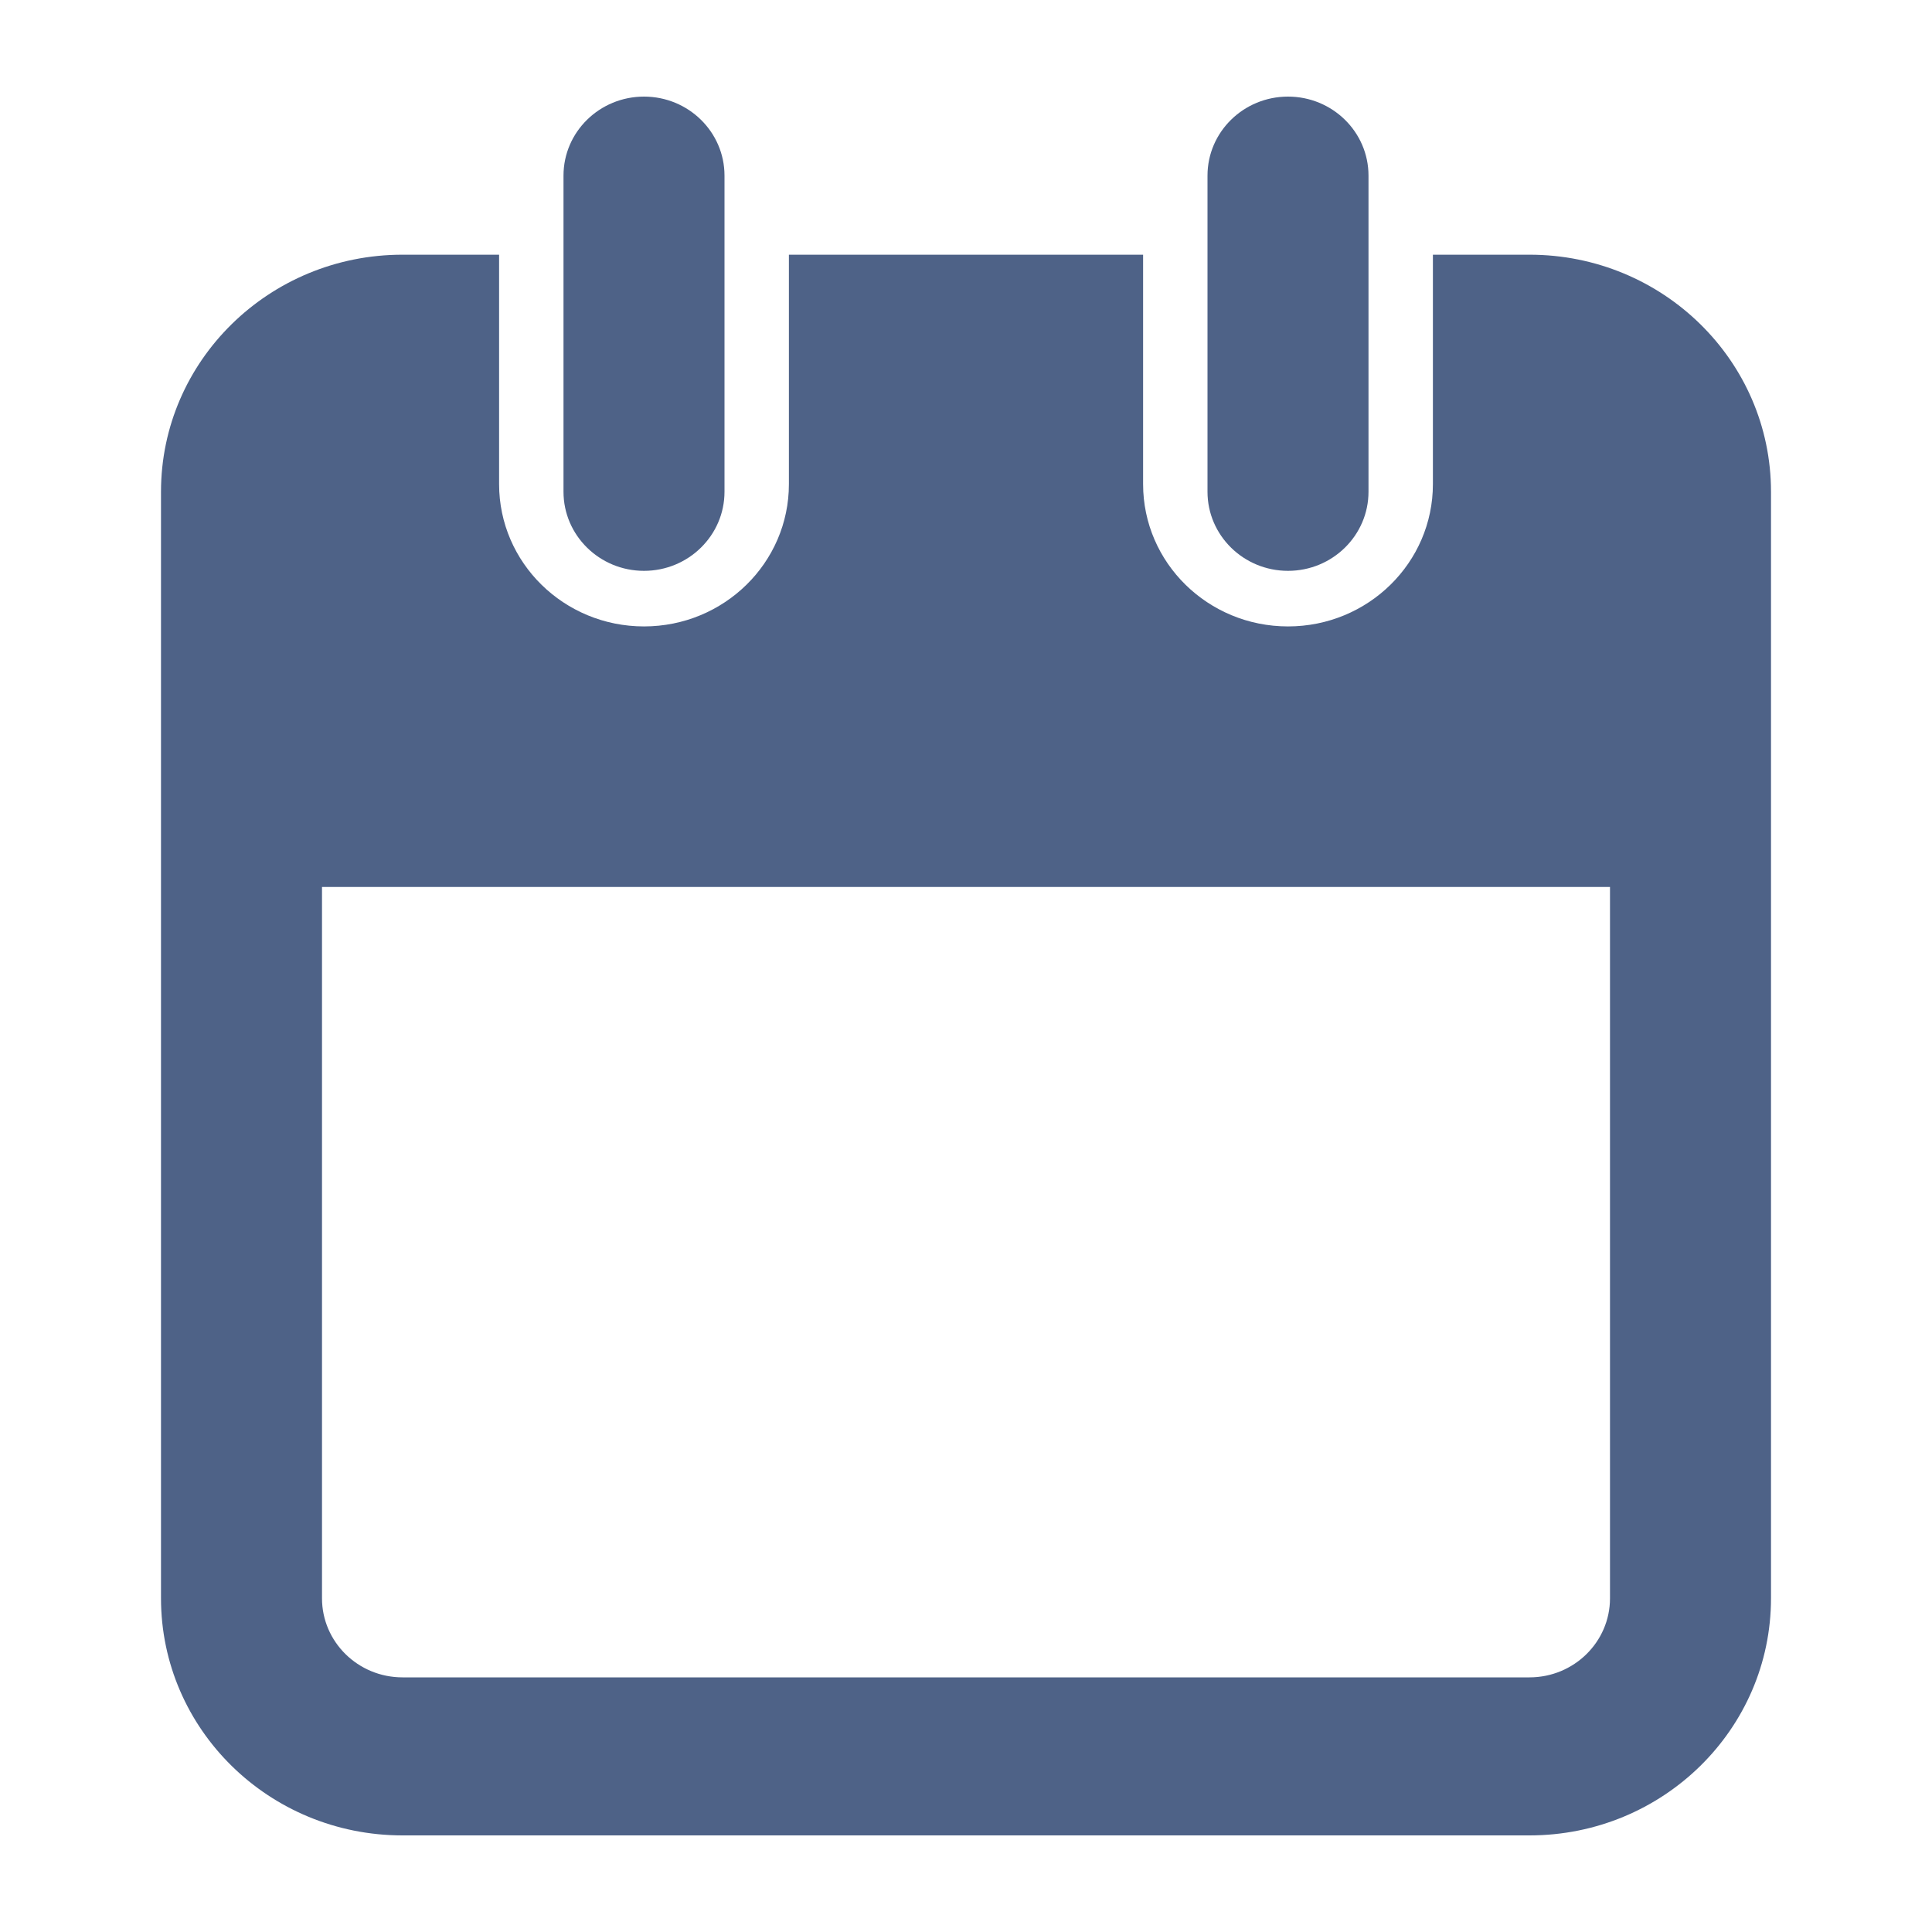 <svg width="30" height="30" viewBox="0 0 30 30" fill="none" xmlns="http://www.w3.org/2000/svg">
<path fill-rule="evenodd" clip-rule="evenodd" d="M7.75 3.955V7.518C7.75 8.738 8.757 9.727 10 9.727C11.243 9.727 12.25 8.738 12.25 7.518V3.955H17.75V7.518C17.75 8.738 18.757 9.727 20 9.727C21.243 9.727 22.25 8.738 22.25 7.518V3.955H23.75C25.821 3.955 27.5 5.603 27.5 7.636V12.546V24.818C27.5 26.852 25.821 28.5 23.75 28.5H6.25C4.179 28.5 2.5 26.852 2.5 24.818V12.546V7.636C2.5 5.603 4.179 3.955 6.25 3.955H7.75ZM5 24.818V13.773H25V24.818C25 25.496 24.44 26.046 23.75 26.046H6.25C5.56 26.046 5 25.496 5 24.818Z" fill="#4E6287"/>
<path d="M18.75 2.727V7.636C18.75 8.314 19.31 8.864 20 8.864C20.69 8.864 21.25 8.314 21.25 7.636V2.727C21.25 2.049 20.69 1.5 20 1.5C19.31 1.5 18.75 2.049 18.75 2.727Z" fill="#4E6287"/>
<path d="M8.75 2.727V7.636C8.75 8.314 9.31 8.864 10 8.864C10.69 8.864 11.25 8.314 11.25 7.636V2.727C11.25 2.049 10.69 1.5 10 1.5C9.31 1.5 8.75 2.049 8.75 2.727Z" fill="#4E6287"/>
</svg>
